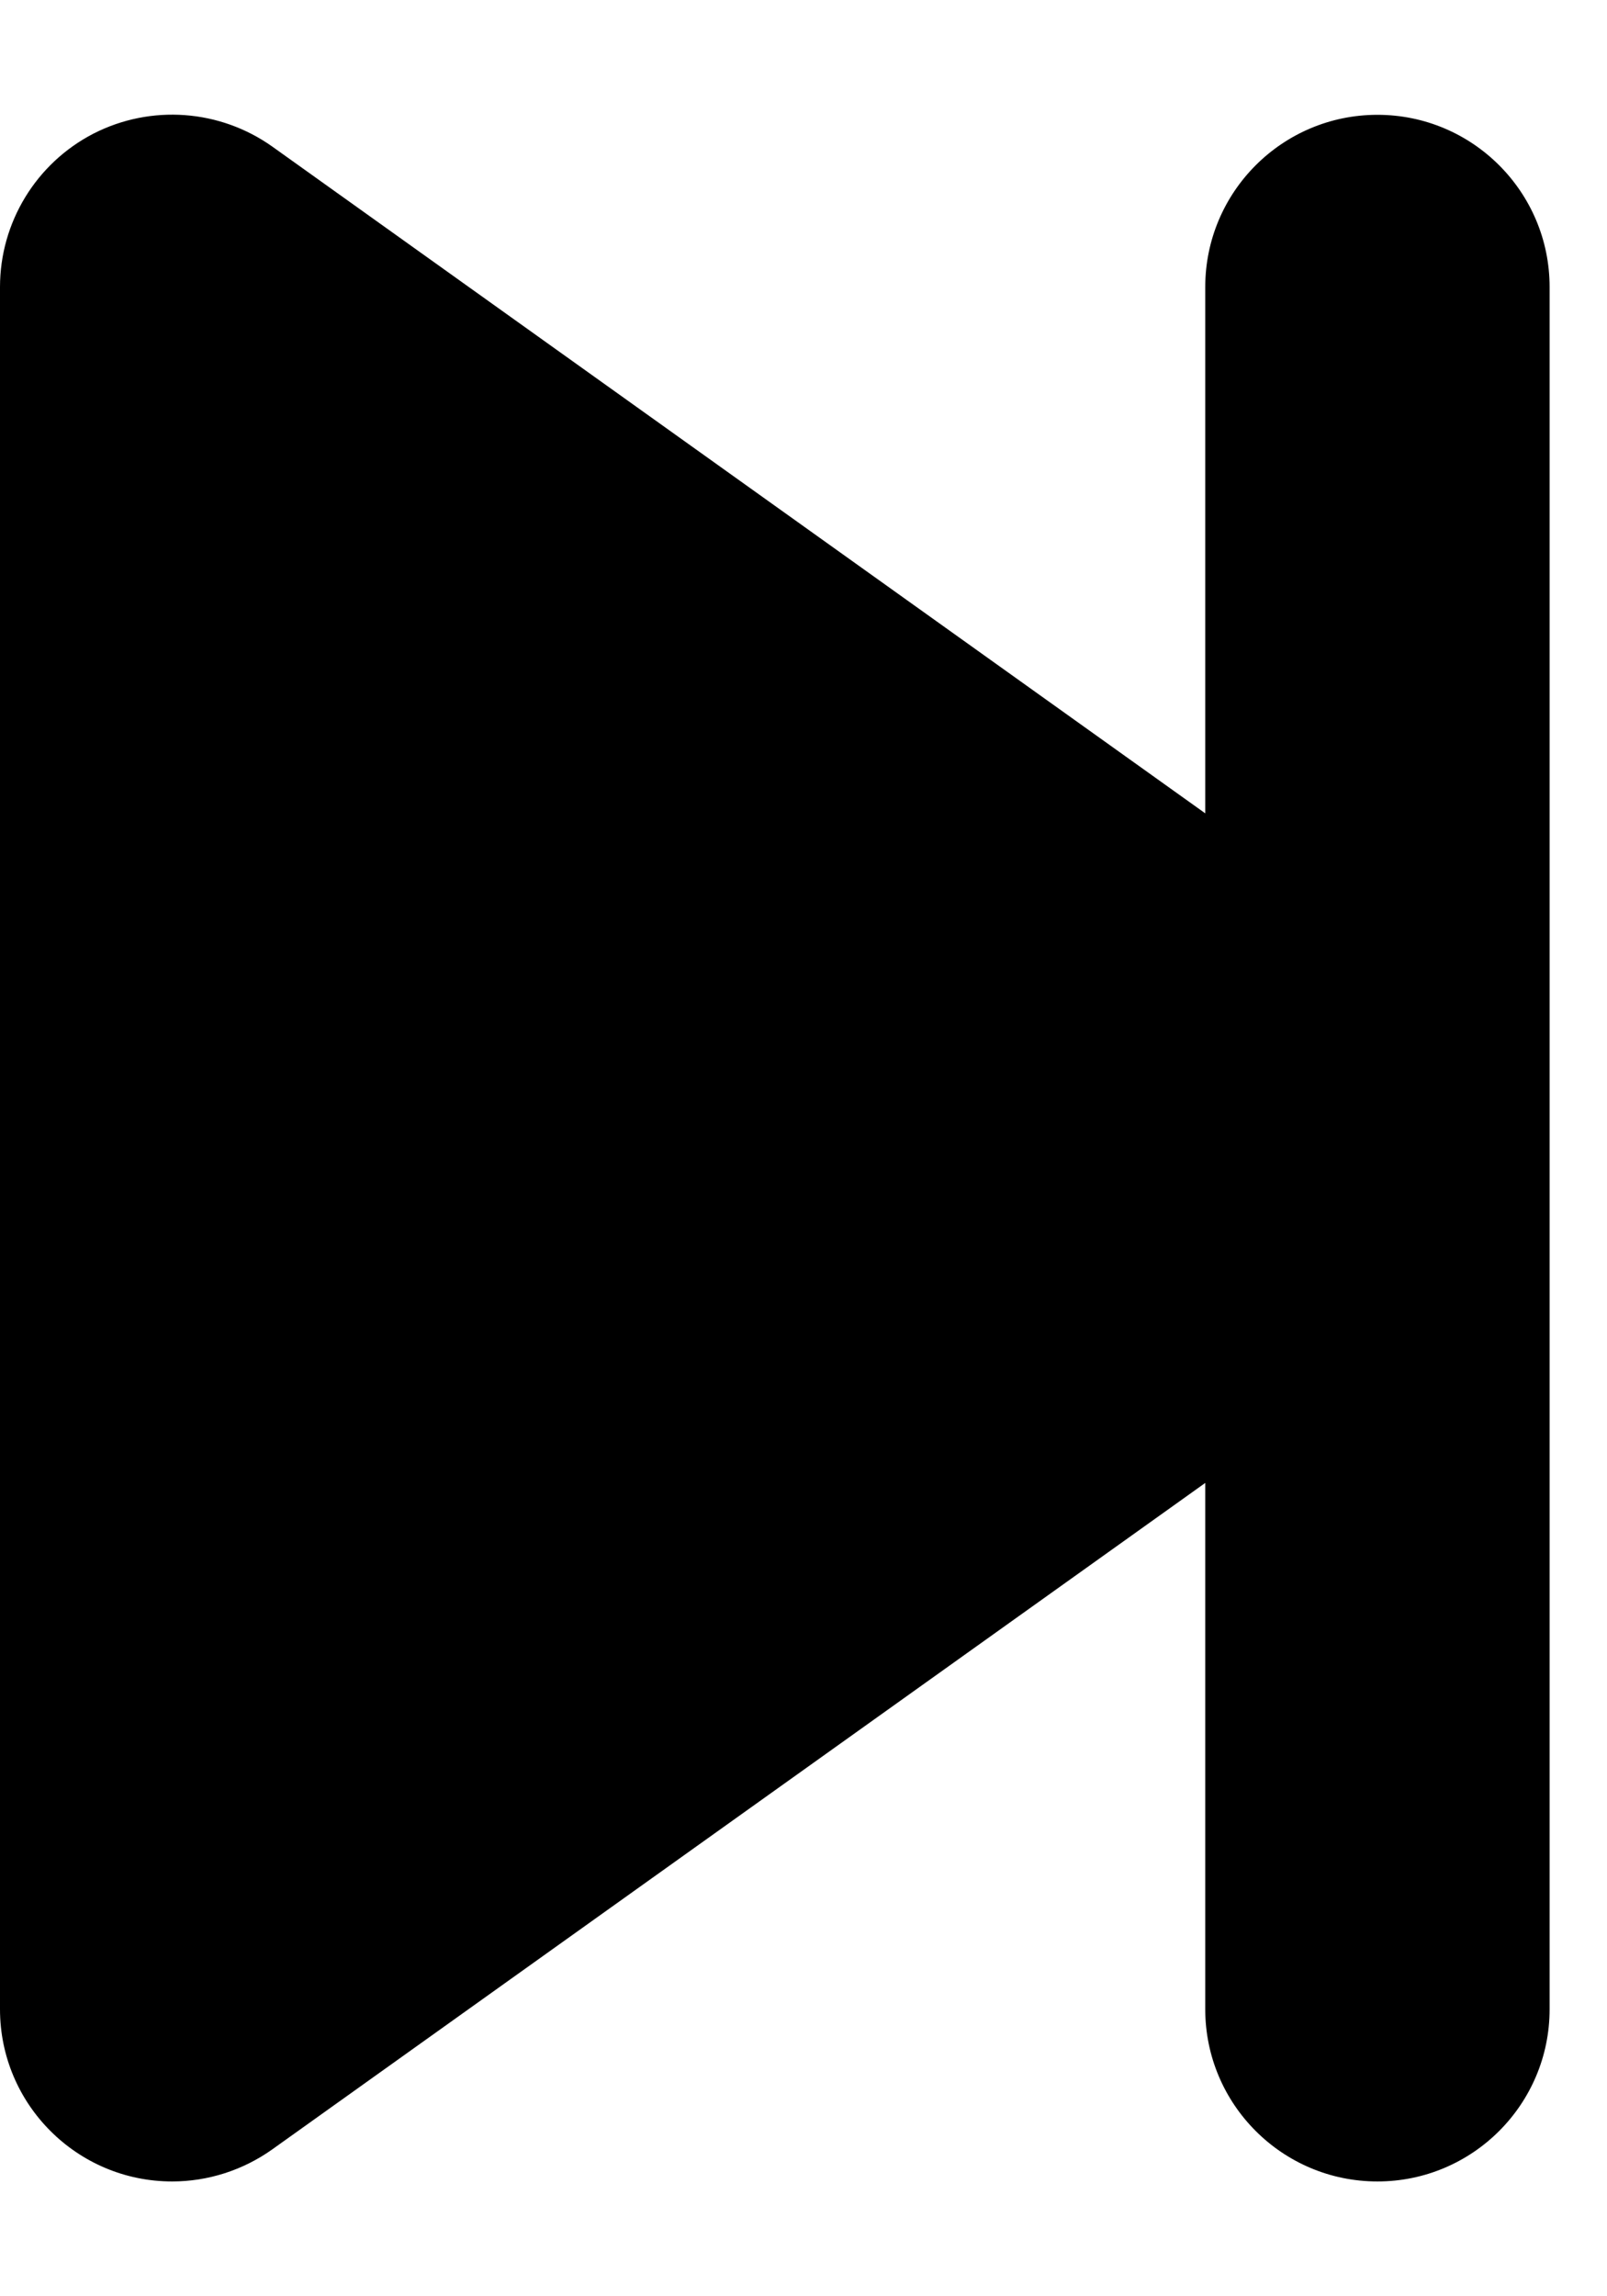﻿<?xml version="1.0" encoding="utf-8"?>
<svg version="1.1" xmlns:xlink="http://www.w3.org/1999/xlink" width="7px" height="10px" xmlns="http://www.w3.org/2000/svg">
  <defs>
    <pattern id="BGPattern" patternUnits="userSpaceOnUse" alignment="0 0" imageRepeat="None" />
    <mask fill="white" id="Clip6254">
      <path d="M 0 1.25  C -0 0.969  0.157 0.711  0.407 0.582  C 0.657 0.454  0.958 0.476  1.187 0.639  L 5.25 3.542  L 5.25 1.25  C 5.25 0.836  5.586 0.5  6 0.5  C 6.414 0.5  6.75 0.836  6.75 1.25  L 6.75 8.75  C 6.75 9.164  6.414 9.5  6 9.5  C 5.586 9.5  5.25 9.164  5.25 8.75  L 5.25 6.458  L 1.185 9.361  C 1.058 9.451  0.906 9.5  0.75 9.5  C 0.336 9.5  0 9.164  0 8.75  L 0 1.25  Z " fill-rule="evenodd" />
    </mask>
  </defs>
  <g transform="matrix(1 0 0 1 -9 -7 )">
    <path d="M 0 1.25  C -0 0.969  0.157 0.711  0.407 0.582  C 0.657 0.454  0.958 0.476  1.187 0.639  L 5.25 3.542  L 5.25 1.25  C 5.25 0.836  5.586 0.5  6 0.5  C 6.414 0.5  6.75 0.836  6.75 1.25  L 6.75 8.75  C 6.75 9.164  6.414 9.5  6 9.5  C 5.586 9.5  5.25 9.164  5.25 8.75  L 5.25 6.458  L 1.185 9.361  C 1.058 9.451  0.906 9.5  0.75 9.5  C 0.336 9.5  0 9.164  0 8.75  L 0 1.25  Z " fill-rule="nonzero" fill="rgba(0, 0, 0, 1)" stroke="none" transform="matrix(1 0 0 1 9 7 )" class="fill" />
    <path d="M 0 1.25  C -0 0.969  0.157 0.711  0.407 0.582  C 0.657 0.454  0.958 0.476  1.187 0.639  L 5.25 3.542  L 5.25 1.25  C 5.25 0.836  5.586 0.5  6 0.5  C 6.414 0.5  6.75 0.836  6.75 1.25  L 6.75 8.75  C 6.75 9.164  6.414 9.5  6 9.5  C 5.586 9.5  5.25 9.164  5.25 8.75  L 5.25 6.458  L 1.185 9.361  C 1.058 9.451  0.906 9.5  0.75 9.5  C 0.336 9.5  0 9.164  0 8.75  L 0 1.25  Z " stroke-width="0" stroke-dasharray="0" stroke="rgba(255, 255, 255, 0)" fill="none" transform="matrix(1 0 0 1 9 7 )" class="stroke" mask="url(#Clip6254)" />
  </g>
</svg>
